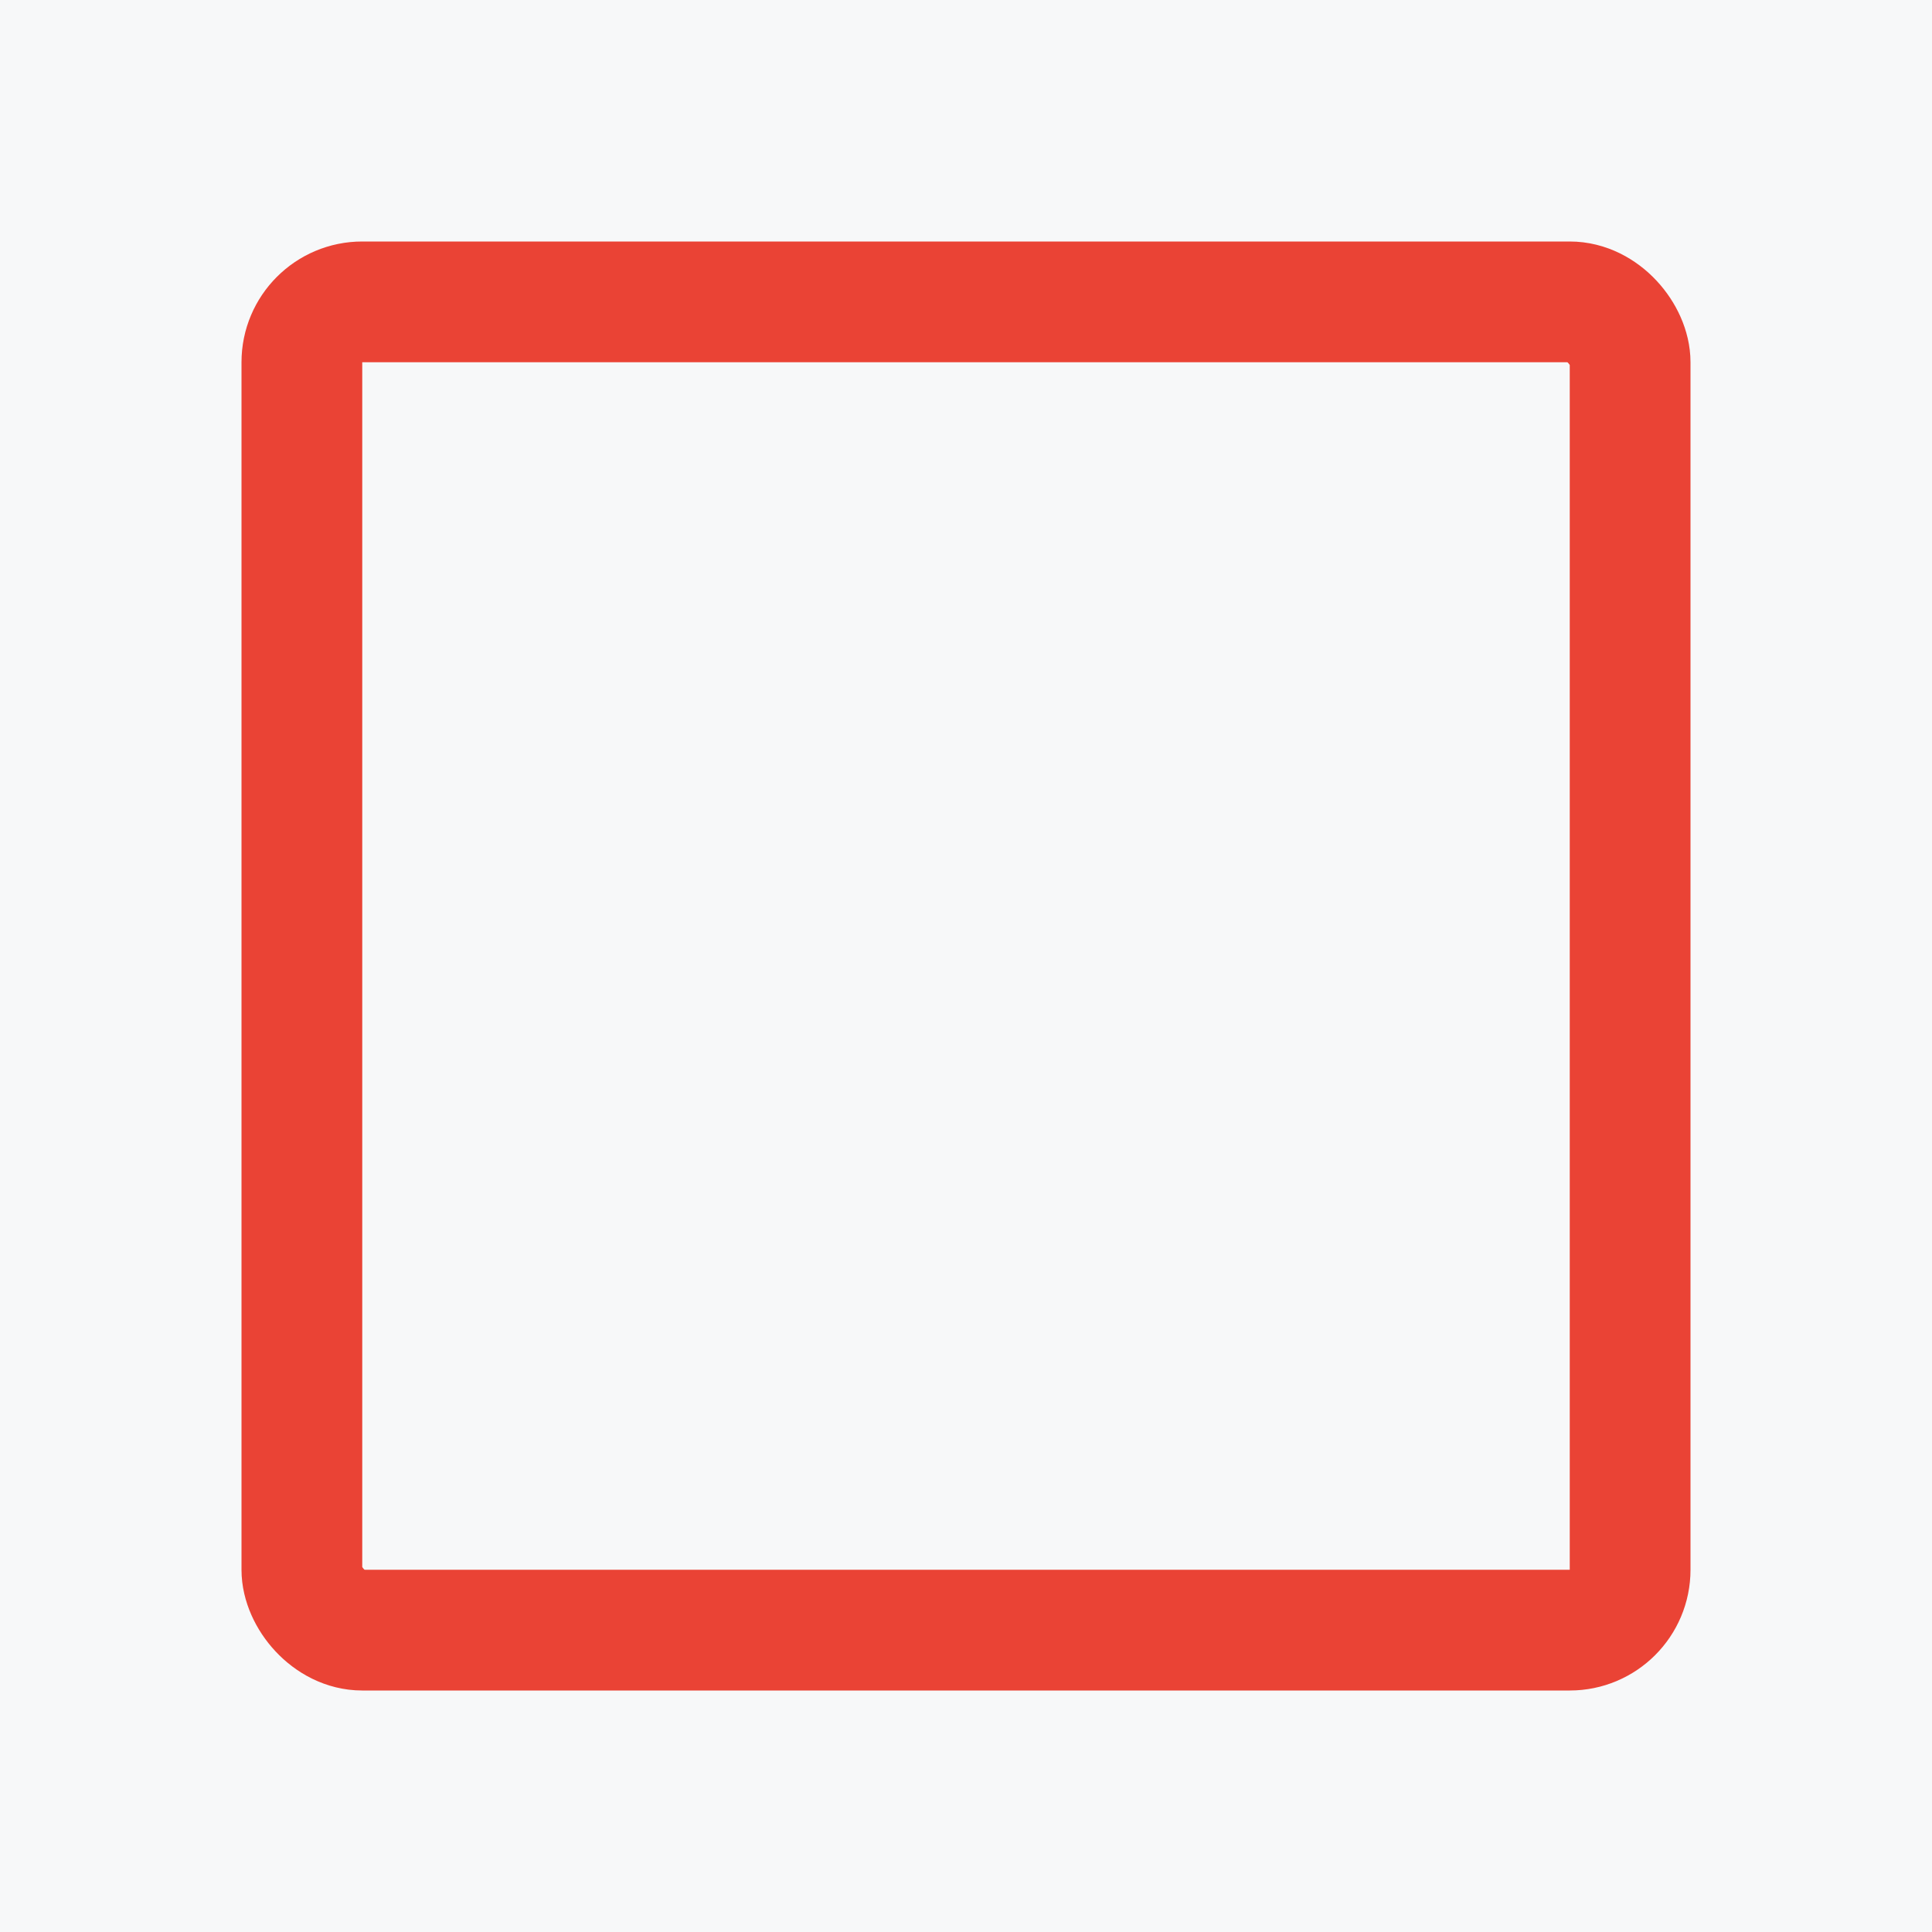 <svg width="32" height="32" viewBox="0 0 32 32" fill="none" xmlns="http://www.w3.org/2000/svg">
<rect x="0" y="0" width="32" height="32" fill="#333333" stroke="none"/>
<g clip-path="url(#clip0_859_50368)">
<rect width="32" height="32" fill="#F7F8F9"/>
<rect x="5" y="5" width="22" height="22" rx="1" stroke="#EA4335" stroke-width="2"/>
</g>
<defs>
<clipPath id="clip0_859_50368">
<rect width="32" height="32" fill="white"/>
</clipPath>
</defs>
</svg>
